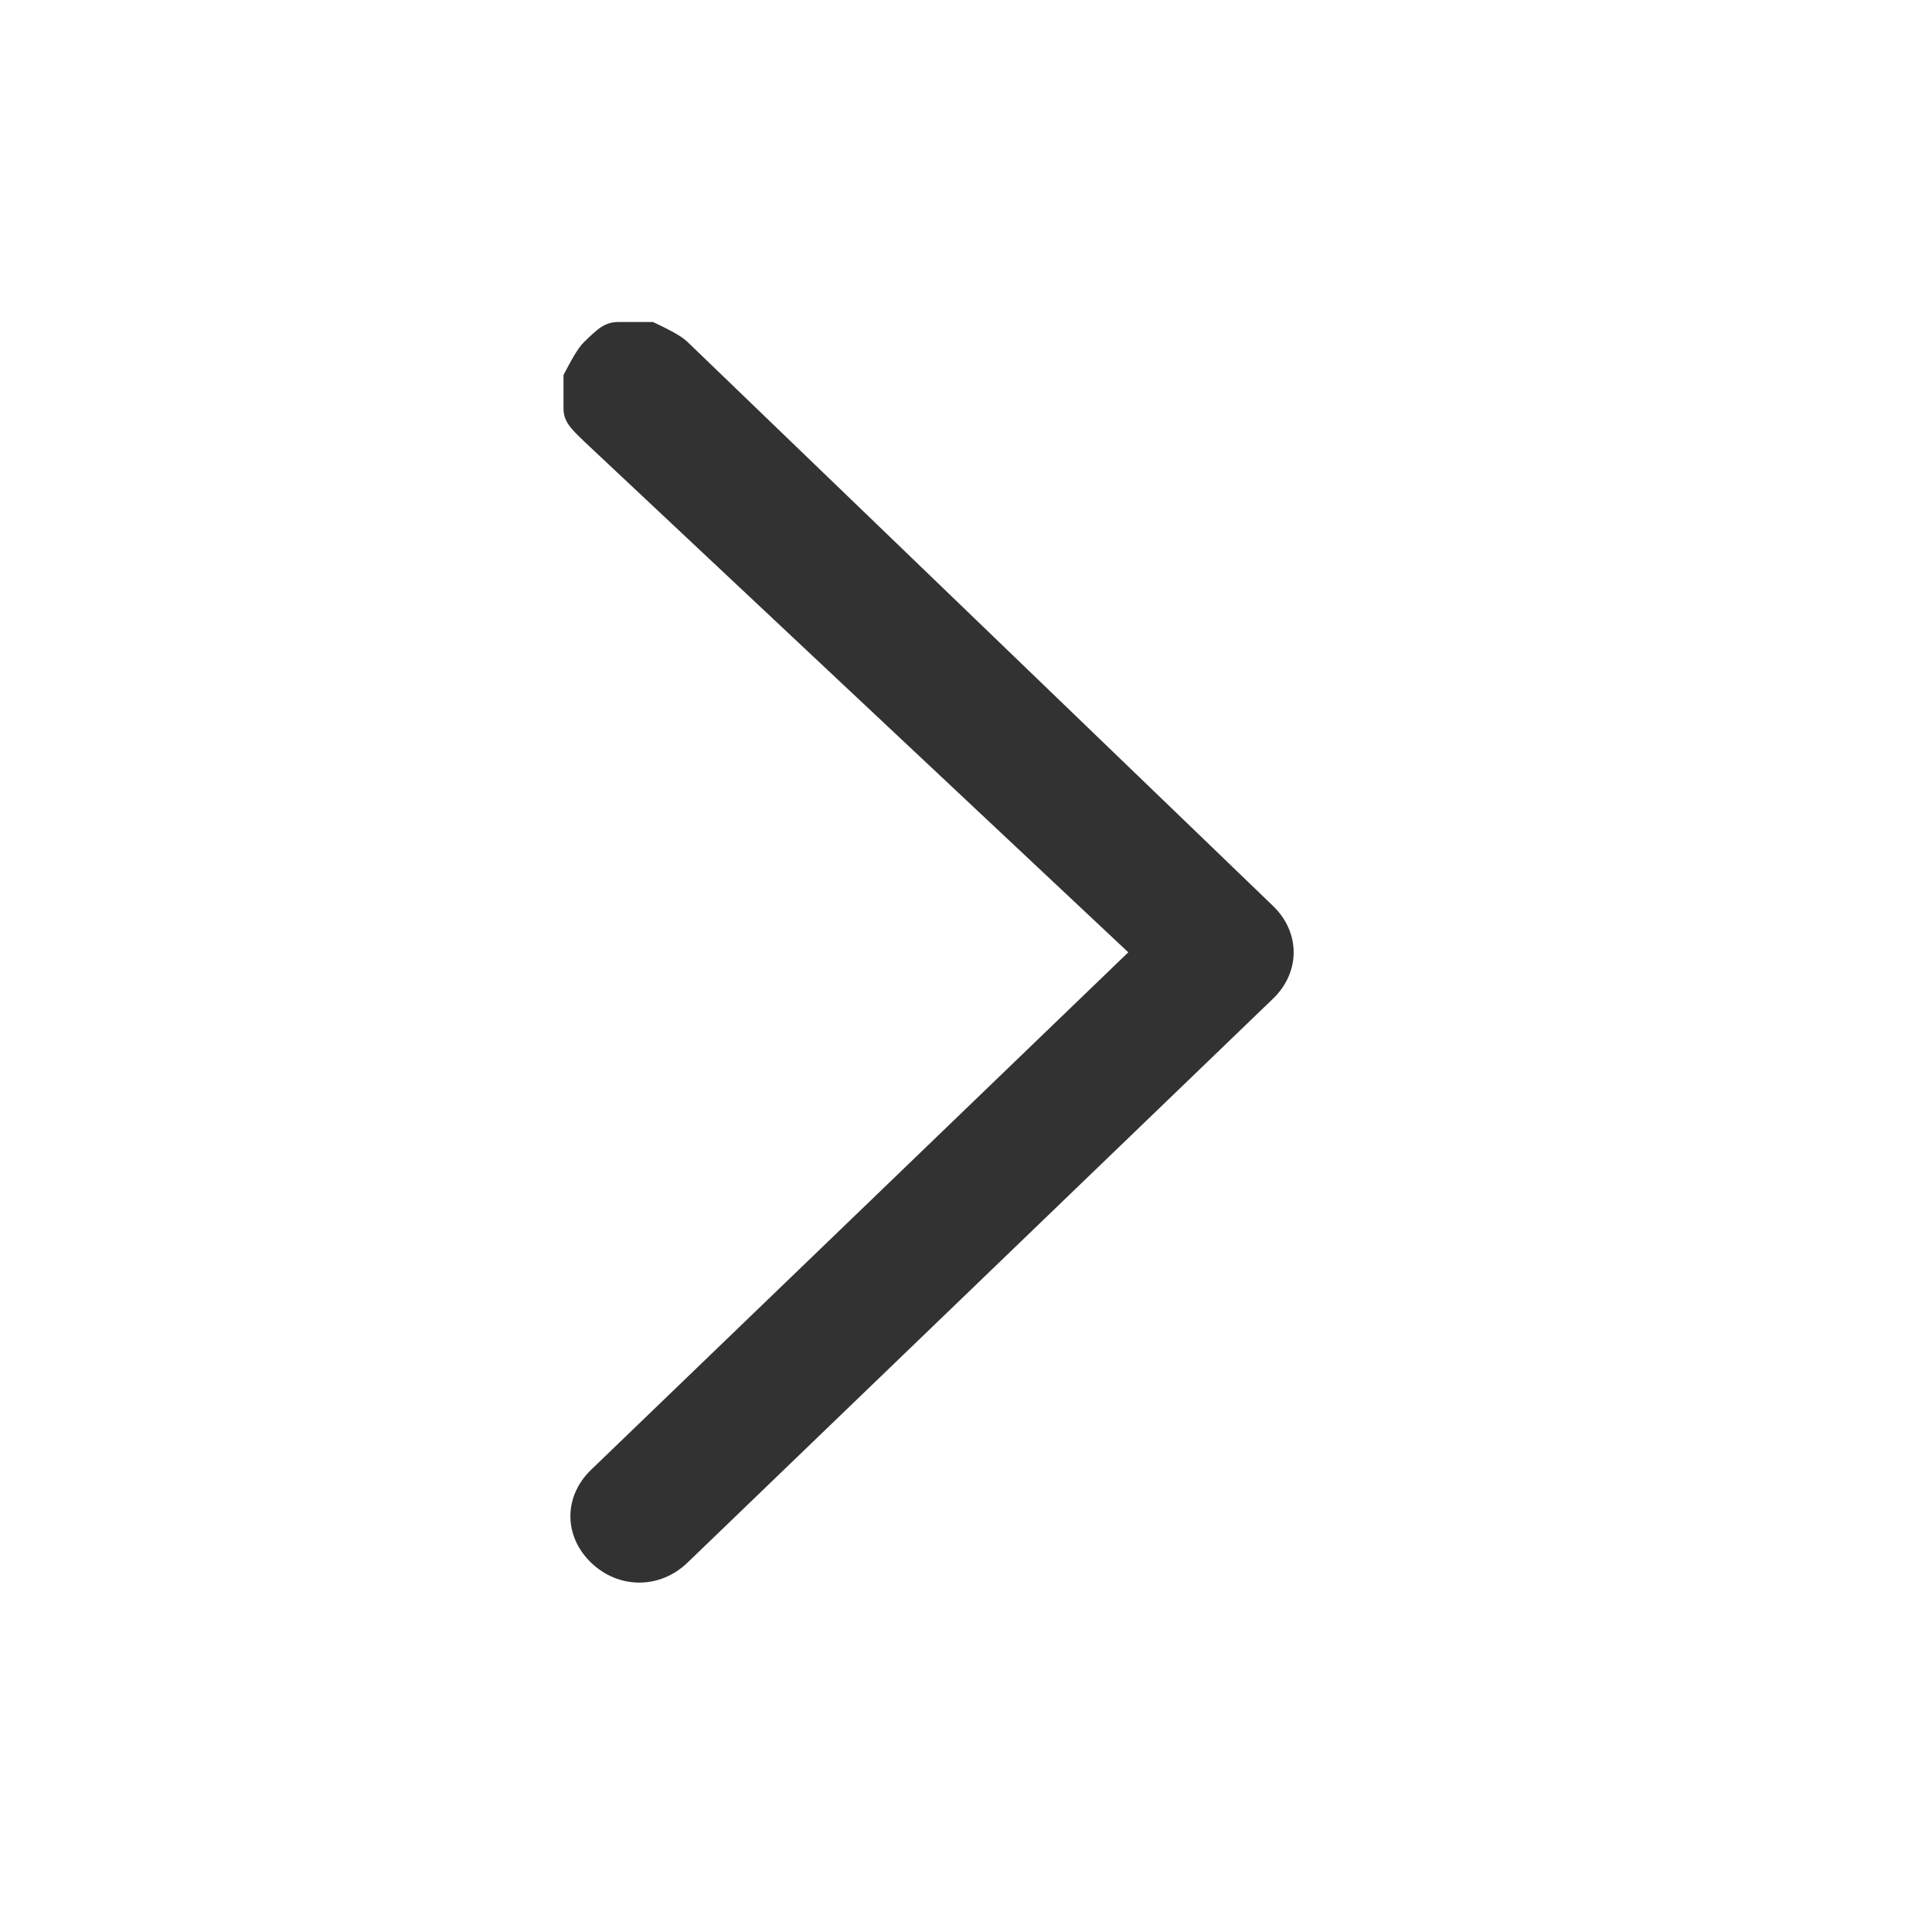 <?xml version="1.0" encoding="UTF-8"?>
<svg width="24px" height="24px" viewBox="0 0 24 24" version="1.1" xmlns="http://www.w3.org/2000/svg" xmlns:xlink="http://www.w3.org/1999/xlink">
    <title>🧿 / Icons / Chevron Right</title>
    <g id="🧿-/-Icons-/-Chevron-Right" stroke="none" stroke-width="1" fill="none" fill-rule="evenodd">
        <path d="M9.054,11.83 L15.727,18.258 C16.07,18.588 16.07,19.083 15.727,19.412 C15.385,19.742 14.872,19.742 14.53,19.412 L7.257,12.407 C6.914,12.077 6.914,11.583 7.257,11.253 L14.53,4.247 C14.615,4.165 14.786,4.082 14.958,4 L15.385,4 C15.556,4 15.642,4.082 15.813,4.247 C15.898,4.33 15.984,4.495 16.07,4.659 L16.07,5.071 C16.07,5.236 15.984,5.319 15.813,5.484 L9.054,11.83 Z" id="Icon" fill="#323232" transform="translate(11.535, 11.83) scale(-1, 1) translate(-11.535, -11.83) "></path>
    </g>
</svg>